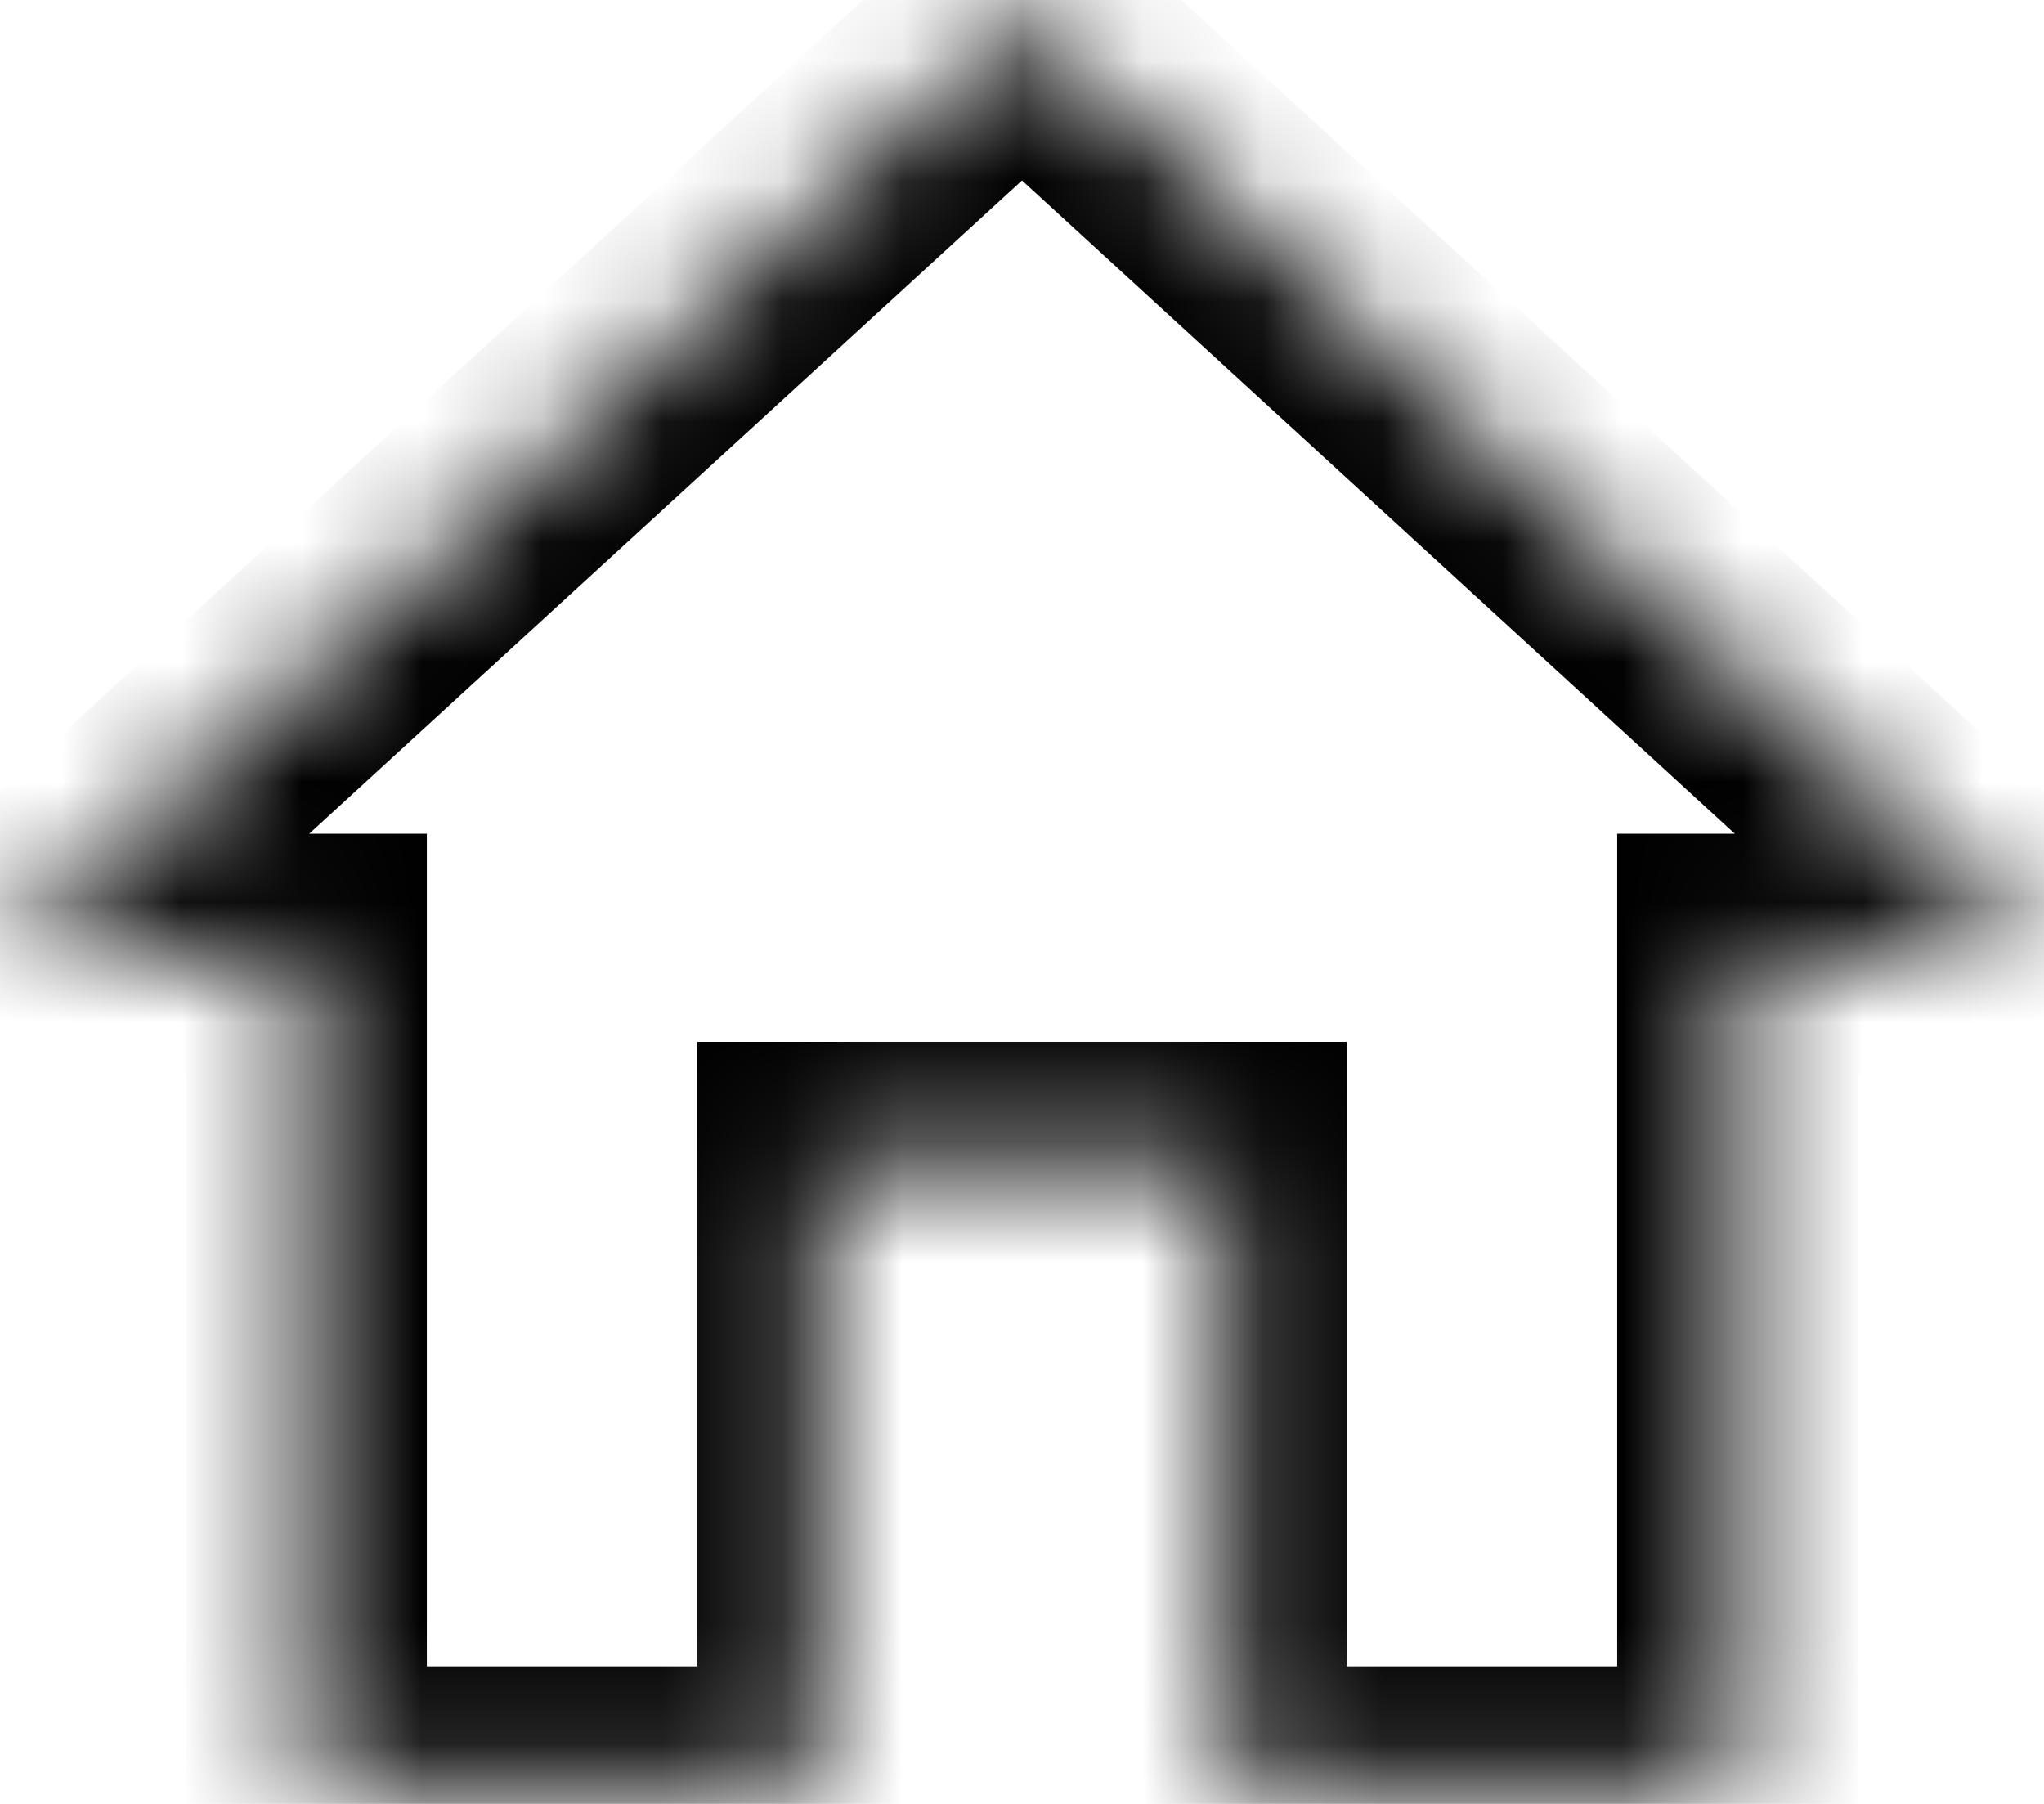 ﻿<?xml version="1.0" encoding="utf-8"?>
<svg version="1.1" xmlns:xlink="http://www.w3.org/1999/xlink" width="17px" height="15px" xmlns="http://www.w3.org/2000/svg">
  <defs>
    <mask fill="white" id="clip197">
      <path d="M 2.55 14.856  L 6.8 14.856  L 6.8 9.663  L 10.2 9.663  L 10.2 14.856  L 14.45 14.856  L 14.45 7.933  L 17 7.933  L 8.5 0.144  L 0 7.933  L 2.55 7.933  L 2.55 14.856  Z " fill-rule="evenodd" />
    </mask>
  </defs>
  <g transform="matrix(1 0 0 1 -368 -3535 )">
    <path d="M 2.55 14.856  L 6.8 14.856  L 6.8 9.663  L 10.2 9.663  L 10.2 14.856  L 14.45 14.856  L 14.45 7.933  L 17 7.933  L 8.5 0.144  L 0 7.933  L 2.55 7.933  L 2.55 14.856  Z " fill-rule="nonzero" fill="#000000" stroke="none" fill-opacity="0" transform="matrix(1 0 0 1 368 3535 )" />
    <path d="M 2.55 14.856  L 6.8 14.856  L 6.8 9.663  L 10.2 9.663  L 10.2 14.856  L 14.45 14.856  L 14.45 7.933  L 17 7.933  L 8.5 0.144  L 0 7.933  L 2.55 7.933  L 2.55 14.856  Z " stroke-width="2" stroke="#000000" fill="none" transform="matrix(1 0 0 1 368 3535 )" mask="url(#clip197)" />
  </g>
</svg>
